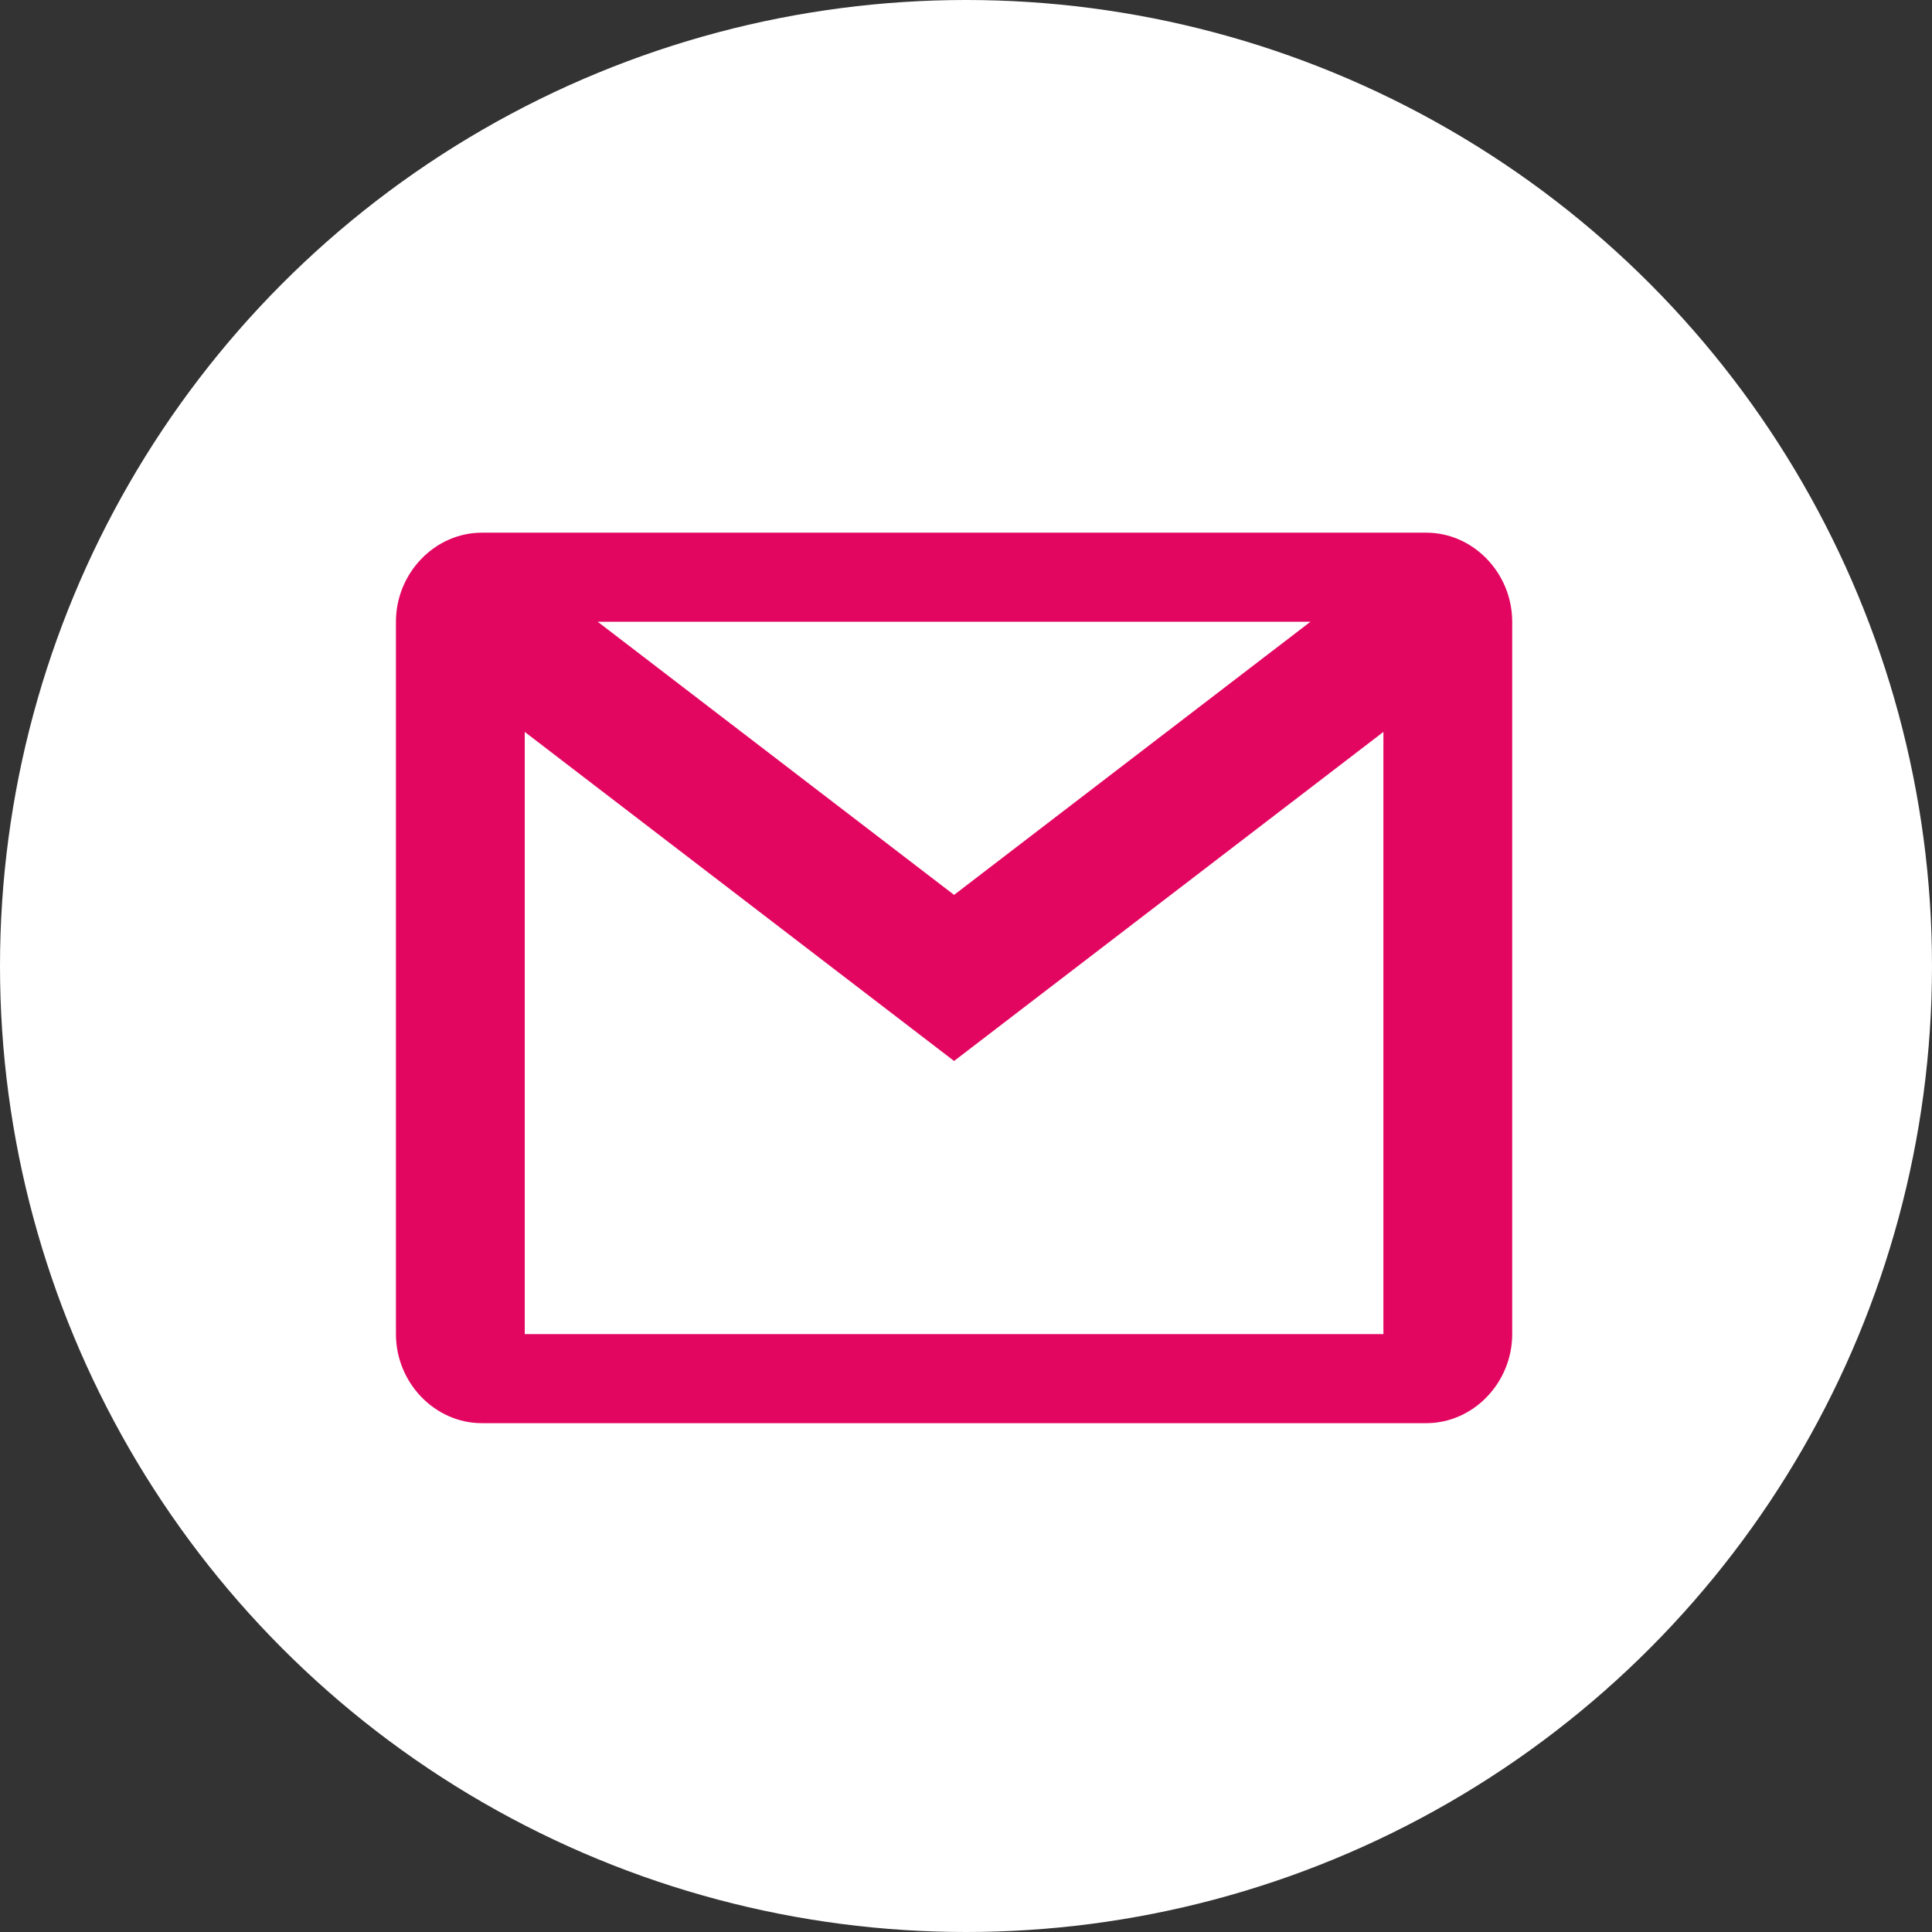 <svg width="81" height="81" viewBox="0 0 81 81" fill="none" xmlns="http://www.w3.org/2000/svg">
<rect x="0" y="0" width="81" height="81" fill="#333333" stroke="none"/>
<circle cx="40.5" cy="40.5" r="40.5" fill="#fff"/>
<path d="M20.2 22.333C18.233 22.333 16.6 24.026 16.6 26.067V55.933C16.6 57.974 18.233 59.667 20.2 59.667H59.8C61.767 59.667 63.4 57.974 63.4 55.933V26.067C63.4 24.026 61.767 22.333 59.8 22.333H20.2ZM25.059 26.067H54.941L40 37.518L25.059 26.067ZM22 30.686L40 44.482L58 30.686V55.933H22V30.686Z" fill="#e30661"/>
</svg>
